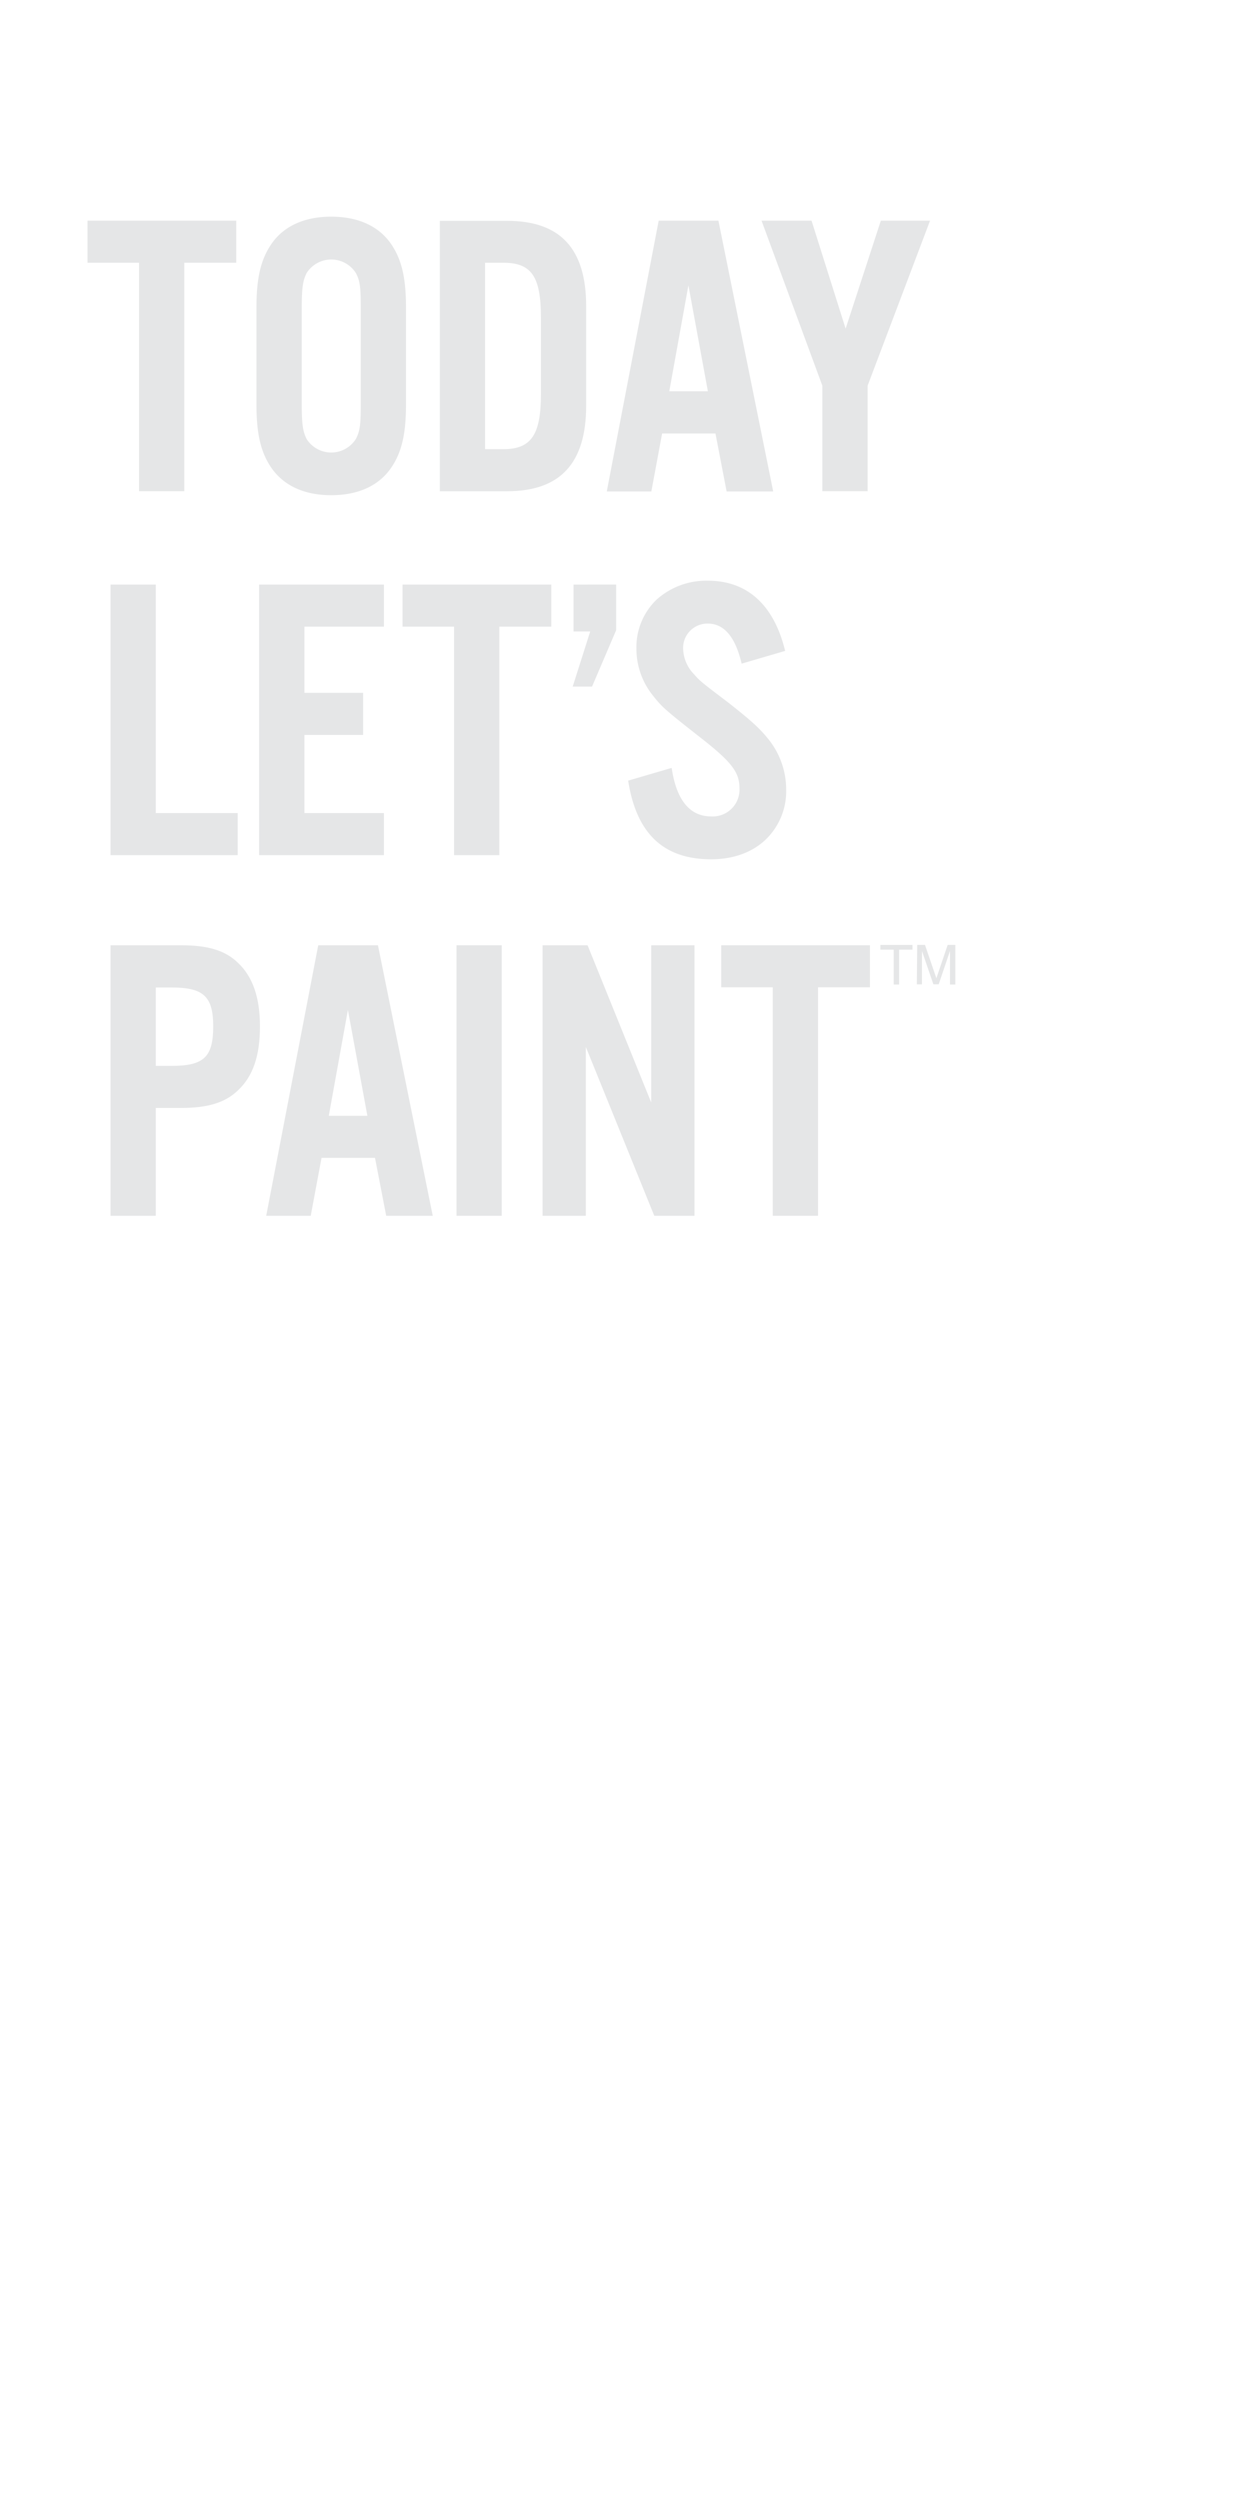 <svg xmlns="http://www.w3.org/2000/svg" viewBox="0 0 300 600"><title>txt1</title><g id="Layer_2" data-name="Layer 2"><g id="Layer_8" data-name="Layer 8"><polygon points="21.5 52.96 21 52.96 21 53.45 21 62.56 21 63.06 21.5 63.06 33.37 63.06 33.37 117.4 33.37 117.89 33.86 117.89 43.74 117.89 44.23 117.89 44.23 117.4 44.23 63.06 56.2 63.06 56.7 63.06 56.7 62.56 56.7 53.45 56.7 52.96 56.2 52.96 21.5 52.96" fill="#e5e6e7"/><path d="M79.5,52c-6.33,0-11.25,2.19-14.21,6.34-2.65,3.74-3.74,8.21-3.74,15.44v23.3c0,7.22,1.09,11.7,3.74,15.43,3,4.15,7.88,6.34,14.21,6.34s11.24-2.19,14.21-6.34c2.65-3.73,3.73-8.2,3.73-15.43V73.78c0-7.23-1.08-11.7-3.73-15.44C90.74,54.19,85.83,52,79.5,52Zm5.89,53.38a7,7,0,0,1-11.79,0c-.87-1.75-1.18-3.3-1.18-8.49V74c0-5.19.31-6.74,1.19-8.5a7,7,0,0,1,11.78,0c1,1.88,1.19,3.31,1.19,8.49V96.88C86.58,102.06,86.38,103.49,85.39,105.38Z" fill="#e5e6e7"/><path d="M121.68,53H105.56V117.9h16.12c12.79,0,19-6.72,19-20.54V73.49C140.68,59.67,134.47,53,121.68,53Zm8.14,23.21V94.68c0,9.68-2.36,13.12-9,13.12h-4.4V63.06h4.4C127.55,63.06,129.82,66.37,129.82,76.17Z" fill="#e5e6e7"/><path d="M172.5,53.35l-.08-.39H158.09l-.08.4-12.27,64-.11.59h10.69l.08-.41,2.51-13.5h12.8l2.6,13.5.08.41h11.18l-.12-.6ZM169.89,93.9h-9.26l4.59-25.42Z" fill="#e5e6e7"/><polygon points="211.76 52.96 211.4 52.96 211.29 53.3 202.95 78.87 194.88 53.3 194.77 52.96 194.41 52.96 183.48 52.96 182.77 52.96 183.01 53.62 197.36 92.56 197.36 117.4 197.36 117.89 197.86 117.89 207.73 117.89 208.23 117.89 208.23 117.4 208.23 92.56 222.96 53.63 223.21 52.96 222.5 52.96 211.76 52.96" fill="#e5e6e7"/><polygon points="137.8 164.53 142.02 151.3 137.89 151.3 137.89 140.55 147.69 140.55 147.69 151.11 141.95 164.53 137.8 164.53" fill="#e5e6e7"/><path d="M147.44,140.8v10.26l-5.66,13.23h-3.64l4.22-13.23h-4.22V140.8h9.3m.49-.5H137.65v11.25h4l-4,12.59-.21.64h4.65l.13-.3,5.66-13.23,0-.09V140.3Z" fill="#e5e6e7"/><polygon points="37.39 195.14 37.39 140.8 37.39 140.3 36.9 140.3 27.02 140.3 26.53 140.3 26.53 140.8 26.53 204.74 26.53 205.24 27.02 205.24 56.55 205.24 57.05 205.24 57.05 204.74 57.05 195.64 57.05 195.14 56.55 195.14 37.39 195.14" fill="#e5e6e7"/><polygon points="62.69 140.3 62.19 140.3 62.19 140.8 62.19 204.74 62.19 205.24 62.69 205.24 91.64 205.24 92.14 205.24 92.14 204.74 92.14 195.64 92.14 195.14 91.64 195.14 73.06 195.14 73.06 176.38 86.66 176.38 87.15 176.38 87.15 175.89 87.15 166.78 87.15 166.28 86.66 166.28 73.06 166.28 73.06 150.4 91.64 150.4 92.14 150.4 92.14 149.91 92.14 140.8 92.14 140.3 91.64 140.3 62.69 140.3" fill="#e5e6e7"/><polygon points="97.11 140.3 96.61 140.3 96.61 140.8 96.61 149.91 96.61 150.4 97.11 150.4 108.98 150.4 108.98 204.74 108.98 205.24 109.47 205.24 119.35 205.24 119.84 205.24 119.84 204.74 119.84 150.4 131.81 150.4 132.31 150.4 132.31 149.91 132.31 140.8 132.31 140.3 131.81 140.3 97.11 140.3" fill="#e5e6e7"/><path d="M174.88,168.69c-6.78-5.15-6.78-5.15-8.38-6.94a9.15,9.15,0,0,1-2.55-6.09,5.84,5.84,0,0,1,5.92-6c3.82,0,6.49,3.07,8,9.12l.12.5.5-.15,9.49-2.78.46-.13-.12-.46c-2.73-10.72-9.09-16.39-18.41-16.39a17.8,17.8,0,0,0-12.34,4.55,15.79,15.79,0,0,0-4.83,11.67,17.9,17.9,0,0,0,3.65,10.95c2.42,3.09,2.81,3.49,11.78,10.53,7.39,5.78,9.3,8.26,9.3,12.08a6.43,6.43,0,0,1-6.79,6.79c-5,0-8.19-3.73-9.39-11.09l-.09-.55-.53.15-9.49,2.78-.43.13.08.43c2.05,12.41,8.54,18.44,19.85,18.44,5.25,0,9.76-1.61,13-4.65a16.09,16.09,0,0,0,5-12.14,19.27,19.27,0,0,0-4.23-12C182.31,174.78,180.35,173,174.88,168.69Z" fill="#e5e6e7"/><path d="M43.42,226.86H26.53v64.93H37.39V265.91h6c6.56,0,10.68-1.28,13.76-4.26,3.57-3.37,5.24-8.24,5.24-15.32,0-6.91-1.72-11.89-5.24-15.22C54.1,228.13,50,226.86,43.42,226.86Zm7.75,19.47c0,7.35-2.23,9.48-10,9.48H37.39V237h3.82C48.84,237,51.17,239.15,51.17,246.33Z" fill="#e5e6e7"/><path d="M90.79,227.25l-.08-.39H76.38l-.08.4L64,291.21l-.12.58h10.7l.07-.4,2.52-13.5H90l2.61,13.5.07.4h11.18l-.12-.59Zm-2.62,40.54H78.91l4.59-25.41Z" fill="#e5e6e7"/><polygon points="110.05 226.86 109.56 226.86 109.56 227.35 109.56 291.3 109.56 291.79 110.05 291.79 119.93 291.79 120.42 291.79 120.42 291.3 120.42 227.35 120.42 226.86 119.93 226.86 110.05 226.86" fill="#e5e6e7"/><polygon points="156.79 226.86 156.29 226.86 156.29 227.35 156.29 264.6 141.14 227.16 141.01 226.86 140.68 226.86 130.71 226.86 130.22 226.86 130.22 227.35 130.22 291.3 130.22 291.79 130.71 291.79 140.11 291.79 140.6 291.79 140.6 291.3 140.6 251.27 156.9 291.48 157.03 291.79 157.36 291.79 166.18 291.79 166.68 291.79 166.68 291.3 166.68 227.35 166.68 226.86 166.18 226.86 156.79 226.86" fill="#e5e6e7"/><polygon points="208.79 236.95 208.79 236.46 208.79 227.35 208.79 226.86 208.29 226.86 173.59 226.86 173.09 226.86 173.09 227.35 173.09 236.46 173.09 236.95 173.59 236.95 185.46 236.95 185.46 291.3 185.46 291.79 185.96 291.79 195.83 291.79 196.33 291.79 196.33 291.3 196.33 236.95 208.29 236.95 208.79 236.95" fill="#e5e6e7"/><path d="M219,226.78v1.14h-3.21v8.37h-1.3v-8.37h-3.2v-1.14Z" fill="#e5e6e7"/><path d="M220.13,226.78H222l2.73,8,2.71-8h1.84v9.51H228v-5.61c0-.19,0-.52,0-1s0-.93,0-1.45l-2.71,8h-1.28l-2.74-8v.29c0,.24,0,.59,0,1.07s0,.83,0,1.05v5.61h-1.23Z" fill="#e5e6e7"/></g><g id="rect"><rect width="300" height="600" fill="none"/></g></g></svg>